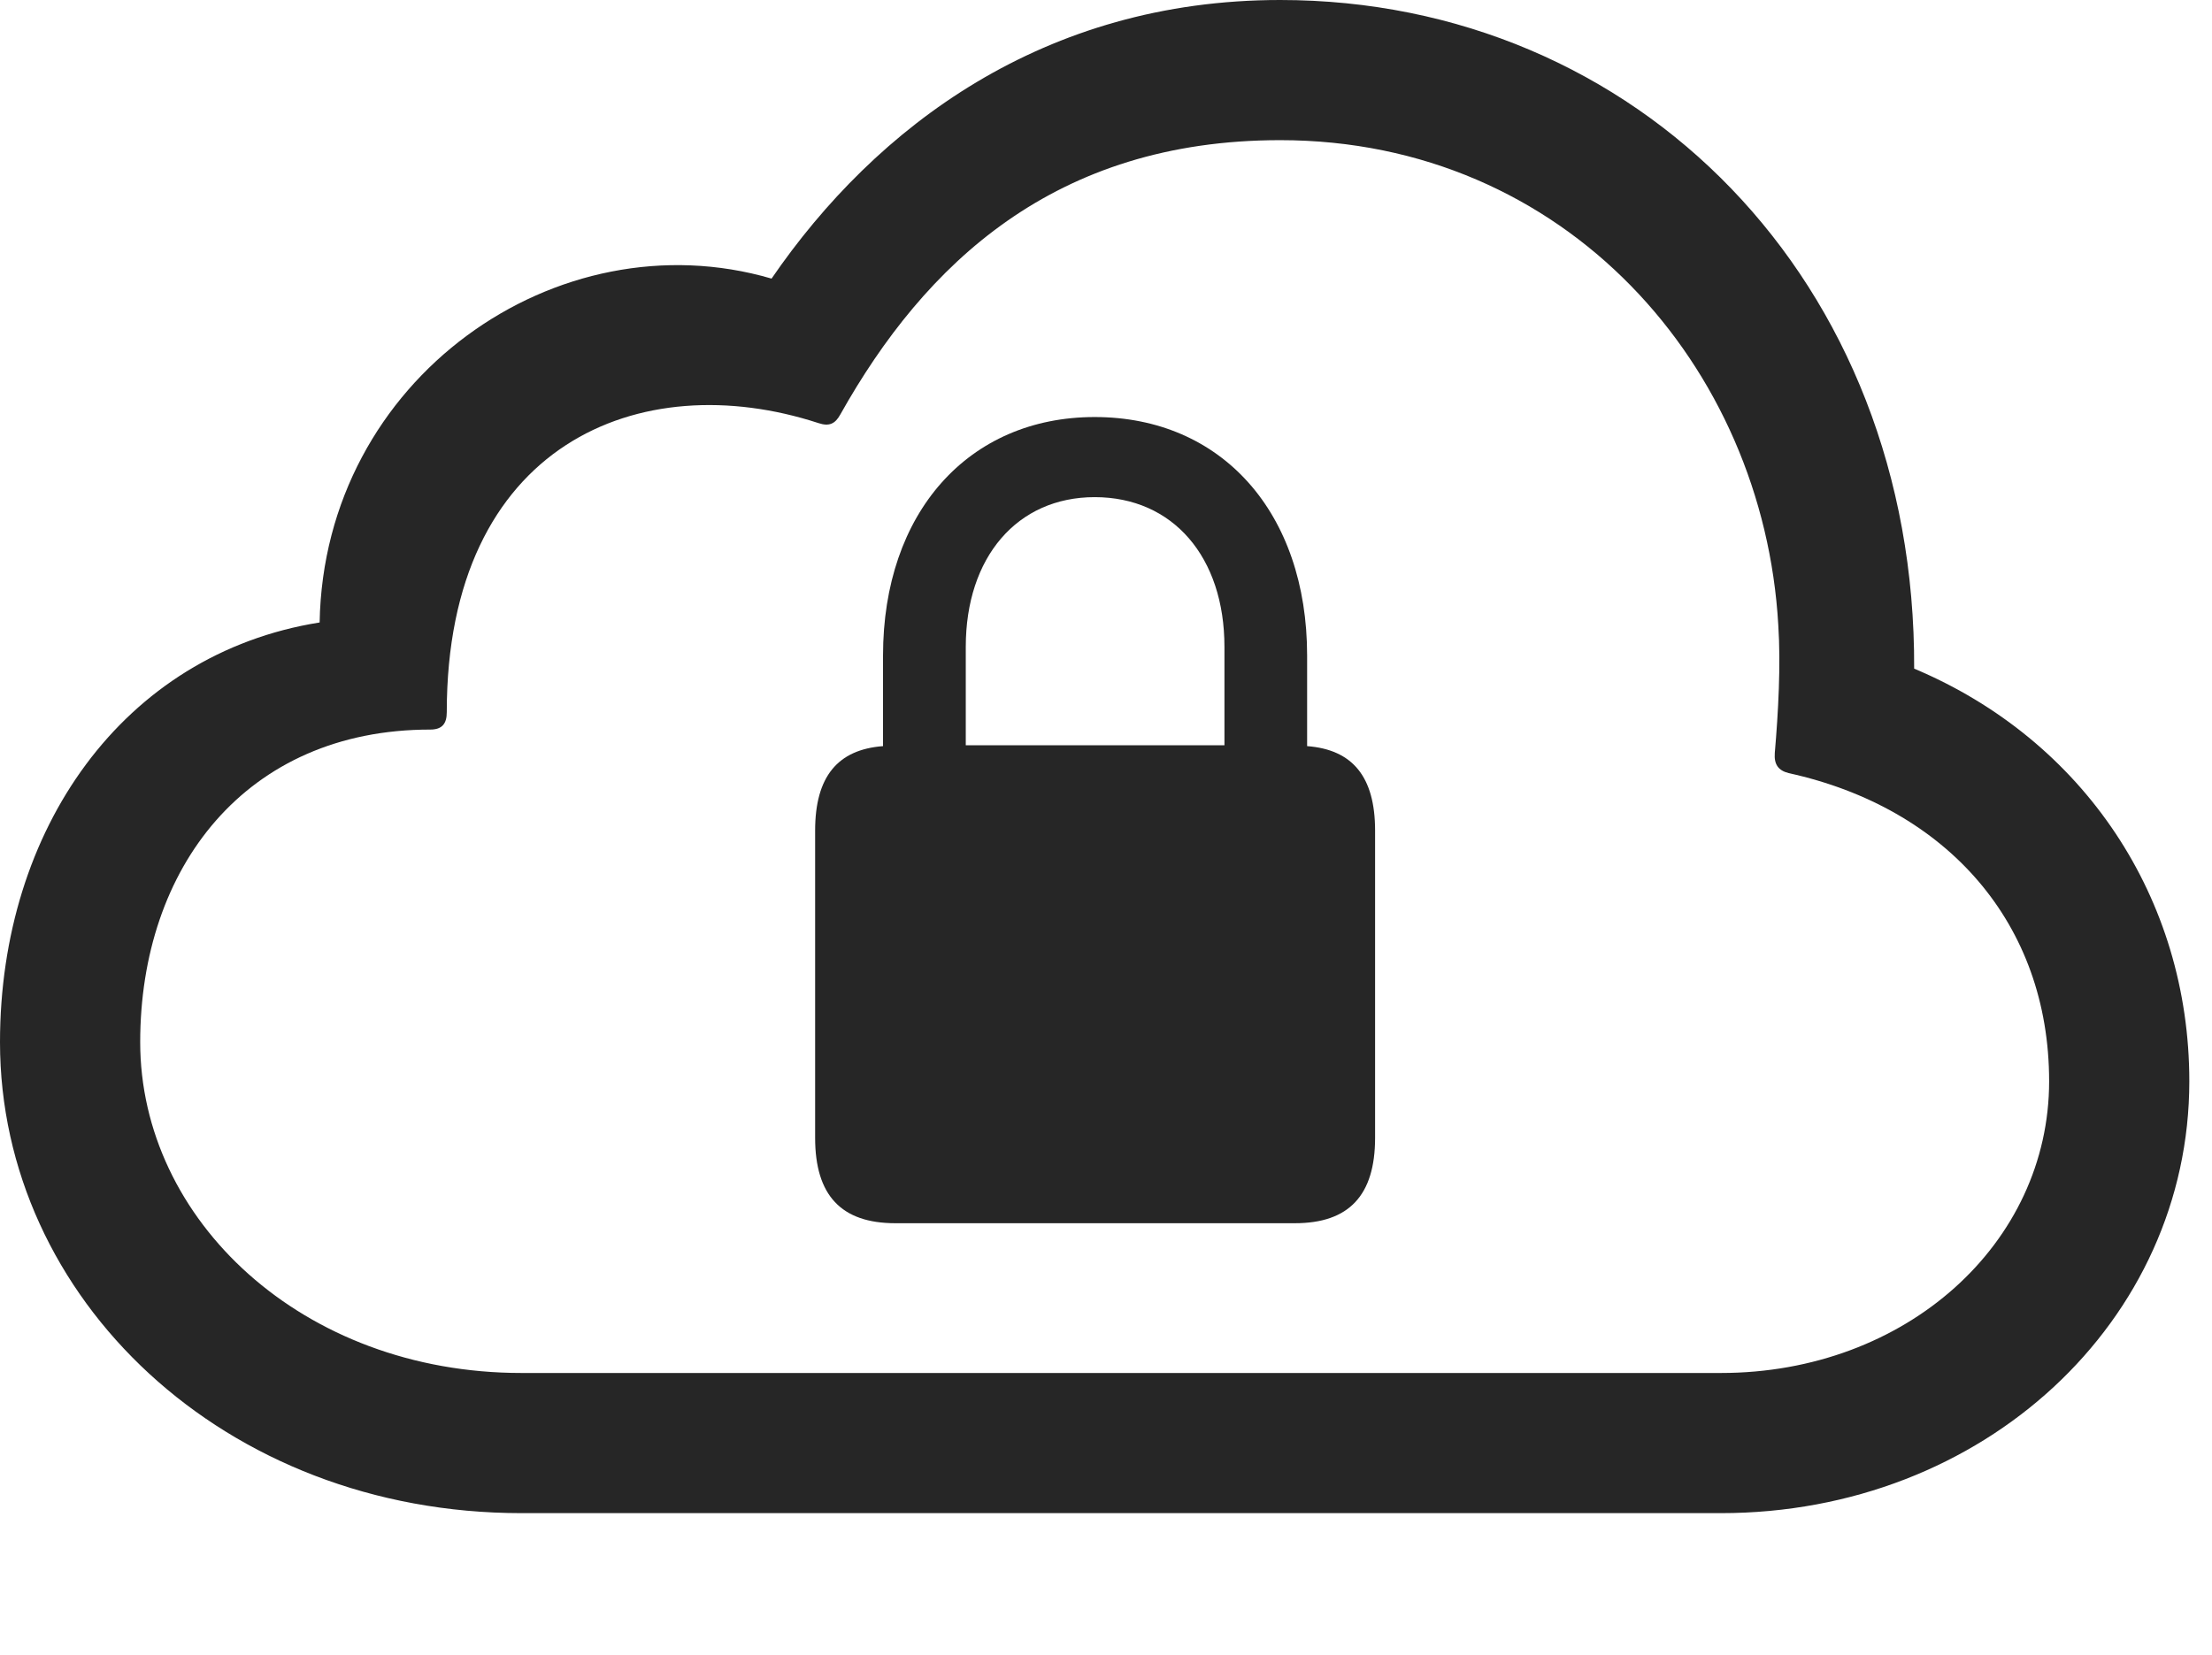 <?xml version="1.0" encoding="UTF-8"?>
<!--Generator: Apple Native CoreSVG 326-->
<!DOCTYPE svg
PUBLIC "-//W3C//DTD SVG 1.1//EN"
       "http://www.w3.org/Graphics/SVG/1.1/DTD/svg11.dtd">
<svg version="1.1" xmlns="http://www.w3.org/2000/svg" xmlns:xlink="http://www.w3.org/1999/xlink" viewBox="0 0 34.727 25.99">
 <g>
  <rect height="25.99" opacity="0" width="34.727" x="0" y="0"/>
  <path d="M27.016 23.762C31.145 23.762 34.371 20.74 34.371 16.98C34.371 14.109 32.717 11.621 30.051 10.5C30.078 4.402 25.689 0 20.098 0C16.393 0 13.754 1.982 12.113 4.375C8.75 3.391 5.086 5.947 5.018 9.775C1.928 10.268 0 13.029 0 16.365C0 20.385 3.514 23.762 8.189 23.762ZM27.016 21.561L8.189 21.561C4.744 21.561 2.201 19.154 2.201 16.365C2.201 13.631 3.855 11.457 6.754 11.457C6.945 11.457 7.014 11.361 7.014 11.184C7.014 6.973 10.049 5.729 12.852 6.645C13.016 6.699 13.111 6.658 13.193 6.508C14.52 4.143 16.557 2.201 20.098 2.201C24.582 2.201 27.686 5.756 27.918 9.816C27.959 10.445 27.918 11.184 27.863 11.826C27.85 12.004 27.918 12.1 28.082 12.141C30.57 12.688 32.17 14.506 32.17 16.98C32.17 19.523 29.928 21.561 27.016 21.561Z" fill="black" fill-opacity="0.85"/>
  <path d="M14.055 19.209L20.33 19.209C21.178 19.209 21.588 18.771 21.588 17.869L21.588 13.043C21.588 12.195 21.232 11.771 20.521 11.717L20.521 10.295C20.521 8.053 19.182 6.549 17.186 6.549C15.203 6.549 13.863 8.053 13.863 10.295L13.863 11.717C13.152 11.771 12.797 12.195 12.797 13.043L12.797 17.869C12.797 18.771 13.207 19.209 14.055 19.209ZM15.162 11.703L15.162 10.158C15.162 8.75 15.969 7.807 17.186 7.807C18.416 7.807 19.223 8.75 19.223 10.158L19.223 11.703Z" fill="black" fill-opacity="0.85"/>
 </g>
</svg>
